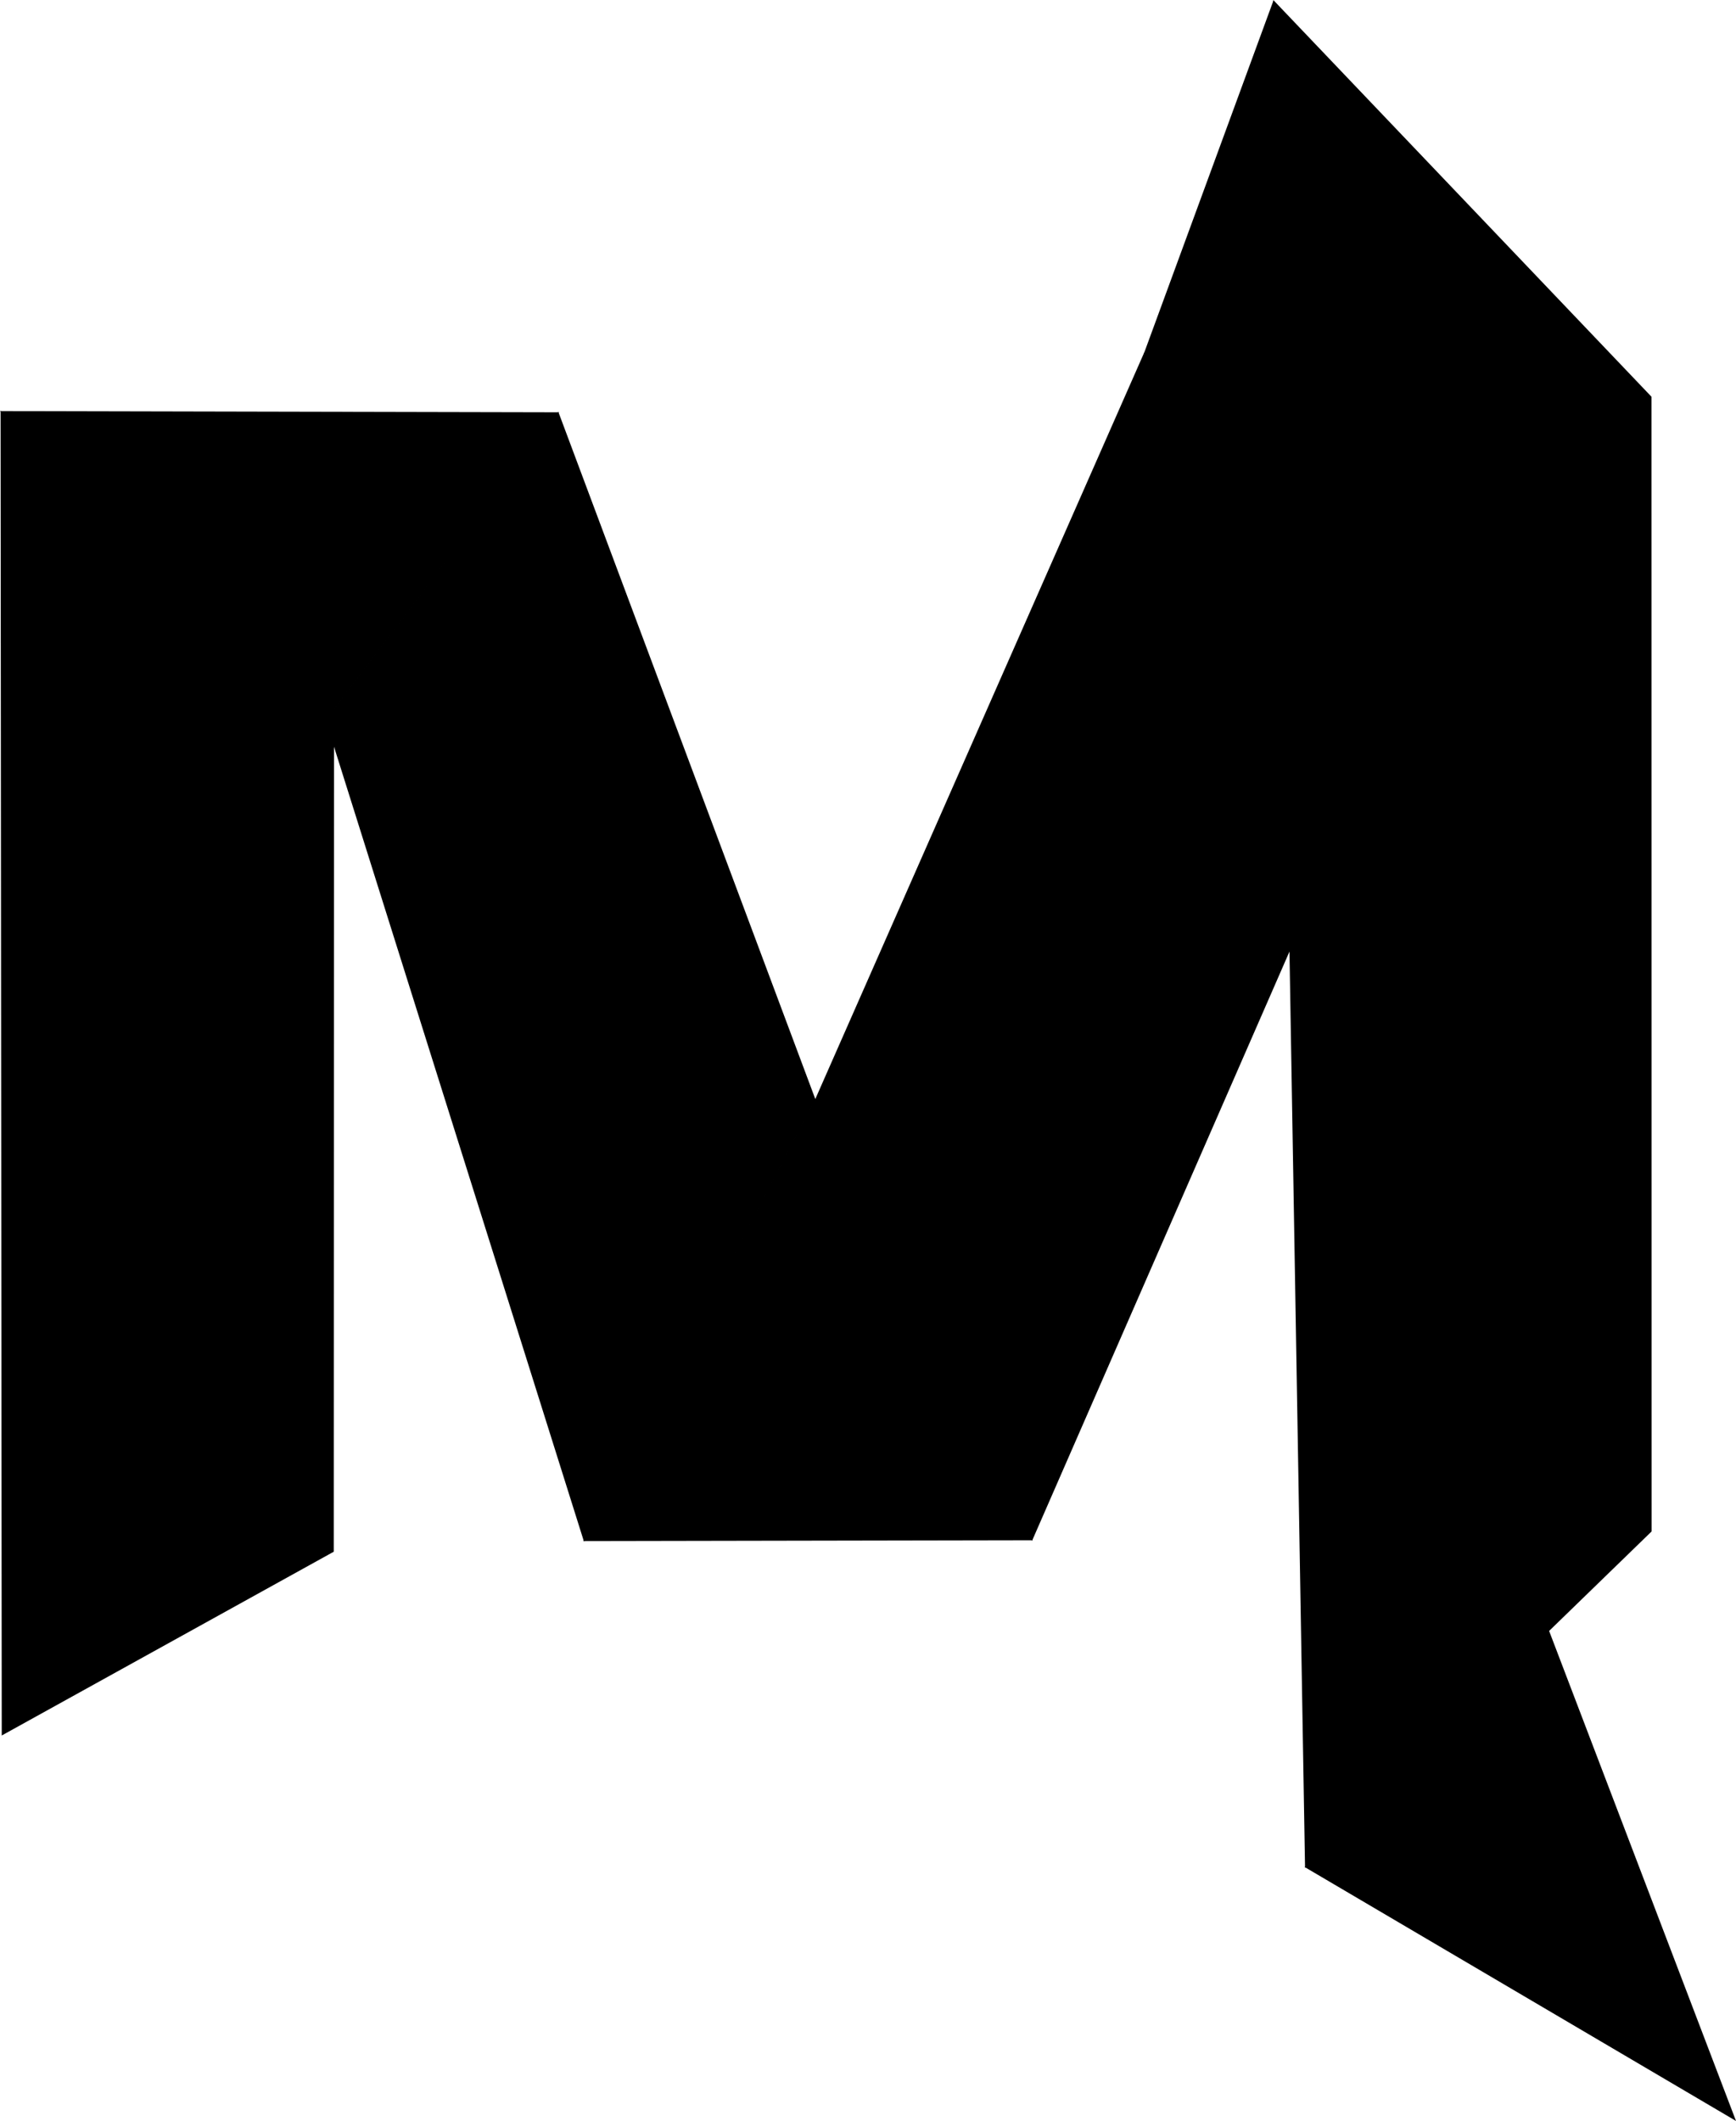 <?xml version="1.0" encoding="UTF-8"?>
<svg id="Layer_2" data-name="Layer 2" xmlns="http://www.w3.org/2000/svg" viewBox="0 0 459.731 561.591">
  <g id="Layer_7" data-name="Layer 7">
    <g>
      <polygon points=".15 108.728 88.456 187.877 88.383 410.871 .462 459.533 .15 108.728"/>
      <polygon points="215.802 291.256 303.098 93.157 341.716 251.428 273.308 407.99 215.802 291.256"/>
      <polygon points="345.537 494.383 410.172 431.666 459.731 561.591 345.537 494.383"/>
      <polygon points="337.197 0 437.355 105.058 437.383 405.5 345.605 494.596 337.197 0"/>
      <polygon points="86.207 190.579 147.864 109.067 215.967 291.157 154.653 408.211 86.207 190.579"/>
      <polygon points="0 108.851 148.035 109.173 86.315 190.698 0 108.851"/>
      <polygon points="215.876 290.972 273.443 407.833 154.512 408.052 215.876 290.972"/>
      <polygon points="302.974 93.49 337.208 .22 337.401 .252 341.719 251.449 341.522 251.475 302.974 93.49"/>
    </g>
  </g>
</svg>